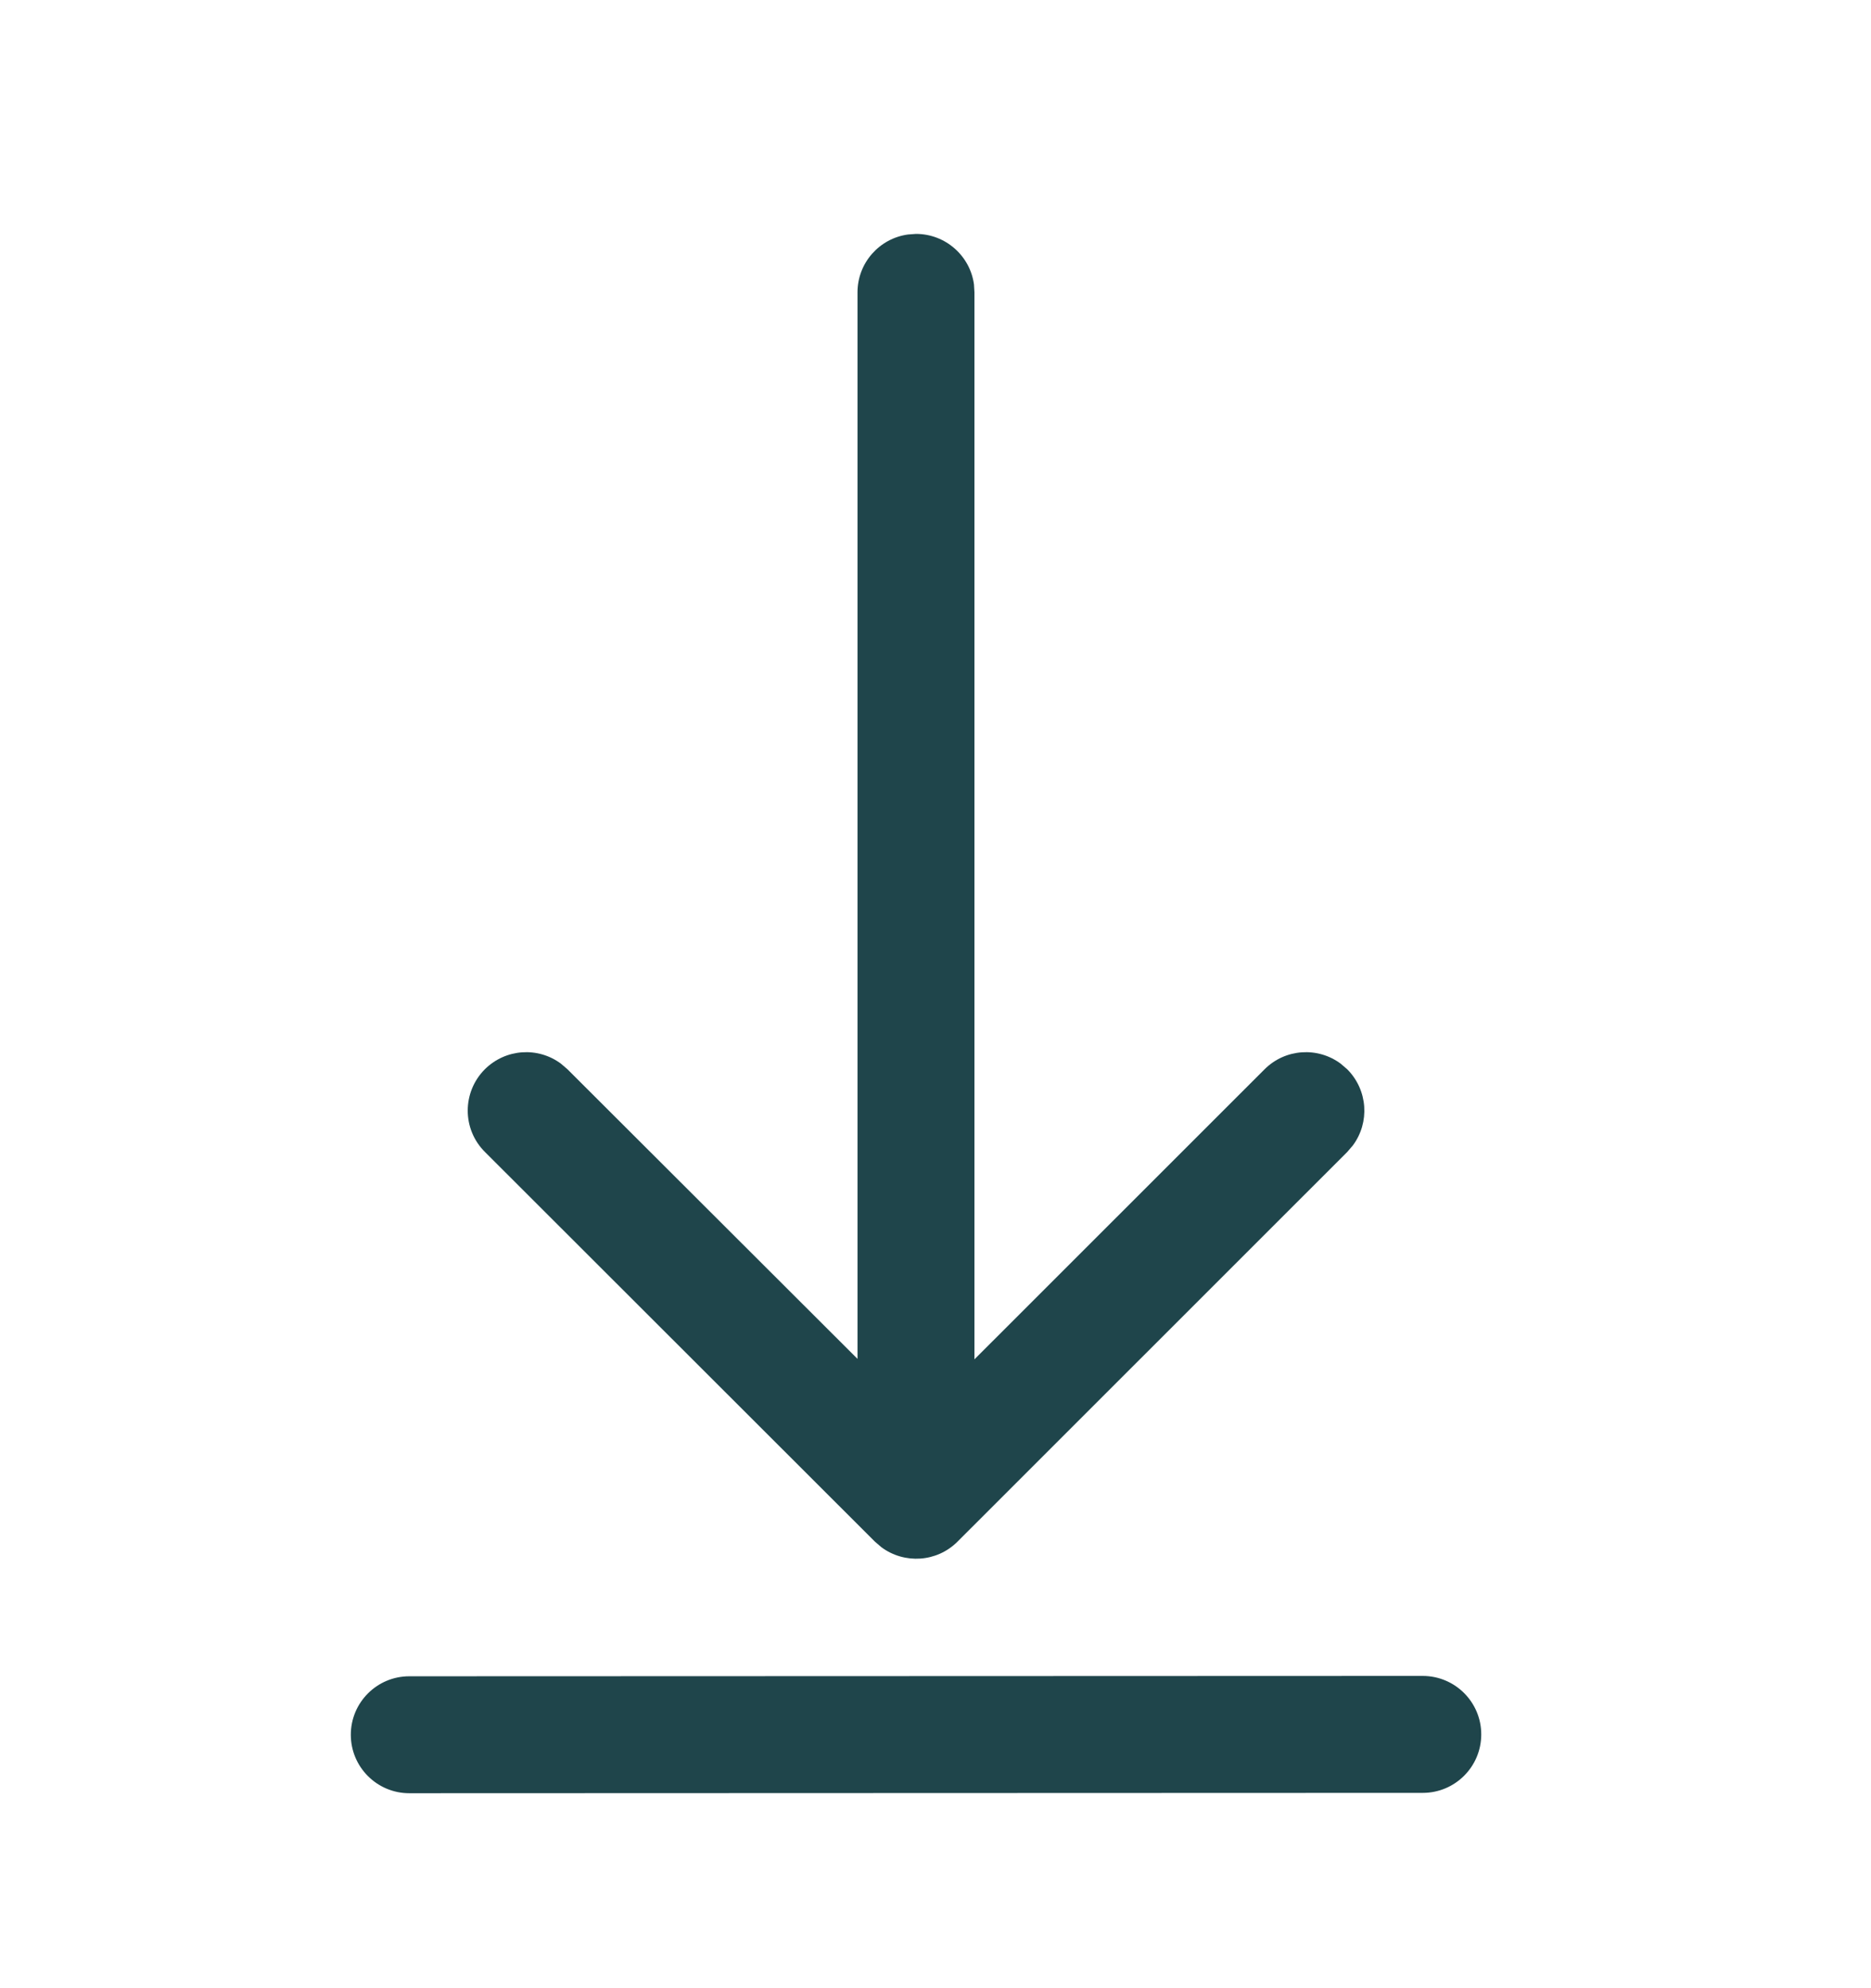 <svg width="16" height="17" viewBox="0 0 16 17" fill="none" xmlns="http://www.w3.org/2000/svg">
<path d="M12.166 14.33C12.443 14.33 12.667 14.554 12.667 14.83C12.667 15.106 12.443 15.33 12.167 15.33L3.5 15.333C3.224 15.333 3 15.109 3 14.833C3 14.557 3.224 14.333 3.5 14.333L12.166 14.33ZM7.765 2.005L7.833 2C8.086 2 8.296 2.188 8.329 2.432L8.333 2.5L8.333 11.623L10.814 9.143C10.991 8.966 11.269 8.949 11.465 9.095L11.521 9.143C11.698 9.321 11.715 9.598 11.569 9.794L11.521 9.85L8.189 13.181C8.012 13.359 7.734 13.375 7.538 13.23L7.482 13.182L4.147 9.85C3.951 9.655 3.951 9.339 4.146 9.143C4.324 8.966 4.601 8.949 4.797 9.095L4.853 9.143L7.333 11.619L7.333 2.5C7.333 2.247 7.521 2.038 7.765 2.005Z" fill="#1f454b"/>
</svg>
